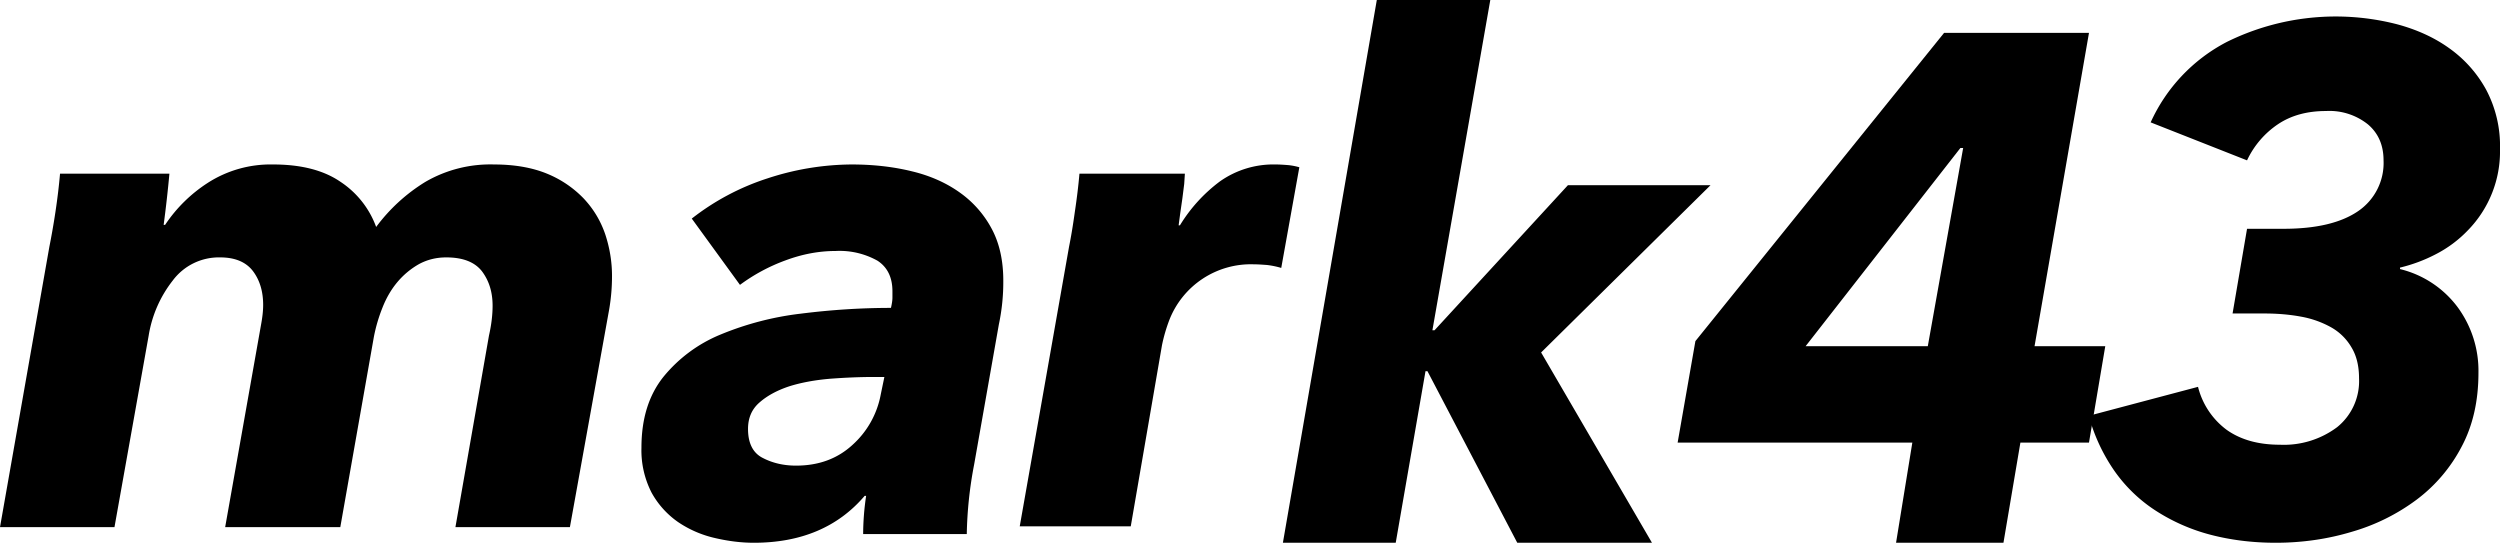 <svg xmlns="http://www.w3.org/2000/svg" width="152" height="33" viewBox="0 0 152 33"><path fill="#000" d="M3.37 12.89c.13-.86.22-1.64.28-2.33h6.65a74.92 74.92 0 0 1-.35 3.11h.09a8.92 8.92 0 0 1 2.59-2.55A7.06 7.06 0 0 1 16.61 10c1.7 0 3.07.35 4.1 1.06a5.57 5.57 0 0 1 2.16 2.74 10.66 10.66 0 0 1 2.99-2.74A7.85 7.85 0 0 1 30.04 10c1.24 0 2.32.19 3.22.56a6.5 6.5 0 0 1 2.23 1.51c.6.64 1.03 1.36 1.31 2.18.27.82.41 1.66.41 2.52a11.9 11.9 0 0 1-.17 2.03l-2.39 13.25h-6.96l2.04-11.65c.15-.66.22-1.27.22-1.81 0-.84-.22-1.53-.65-2.1-.44-.56-1.16-.84-2.17-.84-.61 0-1.16.14-1.66.41a4.8 4.8 0 0 0-1.3 1.08c-.38.45-.68.97-.91 1.55a9.74 9.74 0 0 0-.53 1.8l-2.04 11.56h-7l2.18-12.3c.08-.43.13-.83.13-1.21 0-.83-.21-1.52-.63-2.07-.42-.54-1.08-.82-1.98-.82a3.5 3.5 0 0 0-2.89 1.41 7.3 7.3 0 0 0-1.46 3.34L6.96 32.05H0l3-17.04c.11-.55.24-1.26.37-2.12M61 17.05a12.45 12.45 0 0 1-.27 2.68l-1.5 8.5a24.43 24.43 0 0 0-.45 4.24h-6.3a16.09 16.09 0 0 1 .18-2.32h-.09C50.95 32.05 48.7 33 45.83 33c-.77 0-1.56-.1-2.37-.29a6.6 6.6 0 0 1-2.22-.96 5.28 5.28 0 0 1-1.62-1.79 5.63 5.63 0 0 1-.62-2.74c0-1.76.44-3.18 1.33-4.3a8.78 8.78 0 0 1 3.48-2.58 18.35 18.35 0 0 1 4.88-1.27c1.82-.23 3.65-.35 5.48-.35.06-.26.09-.47.09-.62v-.39c0-.85-.31-1.47-.91-1.86a4.72 4.72 0 0 0-2.55-.59c-1.01 0-2.02.19-3.04.57a11 11 0 0 0-2.77 1.49l-2.93-4.03a14.84 14.84 0 0 1 4.59-2.44 16.6 16.6 0 0 1 5.13-.85c1.32 0 2.55.14 3.68.42 1.12.27 2.09.71 2.9 1.29a6.35 6.35 0 0 1 1.93 2.19c.47.87.71 1.93.71 3.15zm-10.56 5.98c-.91.08-1.73.23-2.46.46-.72.24-1.32.56-1.79.97-.48.41-.71.95-.71 1.62 0 .87.3 1.47.91 1.77.6.31 1.27.46 2.01.46 1.36 0 2.5-.41 3.42-1.25a5.45 5.45 0 0 0 1.73-3.08l.22-1.06h-.62c-.89 0-1.79.04-2.71.11zM71.74 13.7a9.5 9.5 0 0 1 2.43-2.67A5.63 5.63 0 0 1 77.56 10c.26 0 .52.02.78.04.27.03.49.08.66.13l-1.1 6.12a5.1 5.1 0 0 0-.88-.18c-.28-.02-.55-.04-.81-.04a5.32 5.32 0 0 0-5.12 3.4 9.9 9.9 0 0 0-.44 1.51L68.75 32H62l3-17.01c.11-.54.23-1.24.35-2.11.13-.86.22-1.63.28-2.32h6.41l-.04.62-.11.87-.13.9-.1.75h.08M92.25 33l-5.46-10.43h-.12L84.86 33H78l5.71-33h6.9l-3.52 20.08h.13l8.11-8.82H104L93.7 21.43 100.44 33h-8.19M122.84 26.91L121.81 33h-6.53l.99-6.09H102l1.08-6.17L118.2 2h8.81l-3.31 19.05h4.3l-.99 5.86zM119.19 9l-9.41 12.05h7.43L119.36 9z"/><path fill="#000" d="M143.37 12.84a3.54 3.54 0 0 0 1.55-3.09c0-.91-.31-1.64-.94-2.18a3.75 3.75 0 0 0-2.56-.82c-1.13 0-2.1.26-2.9.79a5.41 5.41 0 0 0-1.9 2.21l-5.86-2.31a10.3 10.3 0 0 1 4.63-4.89 14.95 14.95 0 0 1 10.33-1.08c1.2.32 2.27.8 3.19 1.46a7.5 7.5 0 0 1 2.24 2.51 7.3 7.3 0 0 1 .85 3.63 6.86 6.86 0 0 1-1.95 4.93 7.32 7.32 0 0 1-1.96 1.46 9.4 9.4 0 0 1-2.17.81v.09a6.19 6.19 0 0 1 3.5 2.31 6.53 6.53 0 0 1 1.27 3.99c0 1.72-.34 3.22-1.03 4.51a9.53 9.53 0 0 1-2.73 3.21 12.26 12.26 0 0 1-3.93 1.95c-1.49.45-3.04.67-4.64.67-1.42 0-2.75-.17-3.97-.49a11.47 11.47 0 0 1-3.32-1.46 9.1 9.1 0 0 1-2.52-2.43 10.8 10.8 0 0 1-1.55-3.34l6.64-1.76a4.65 4.65 0 0 0 1.75 2.62c.85.6 1.92.9 3.24.9a5.4 5.4 0 0 0 3.47-1.07 3.6 3.6 0 0 0 1.33-2.96c0-.75-.15-1.38-.46-1.89a3.3 3.3 0 0 0-1.24-1.22 5.88 5.88 0 0 0-1.84-.65c-.7-.13-1.44-.19-2.22-.19h-1.93l.88-5.15h2.22c1.99 0 3.49-.36 4.53-1.07"/></svg>
